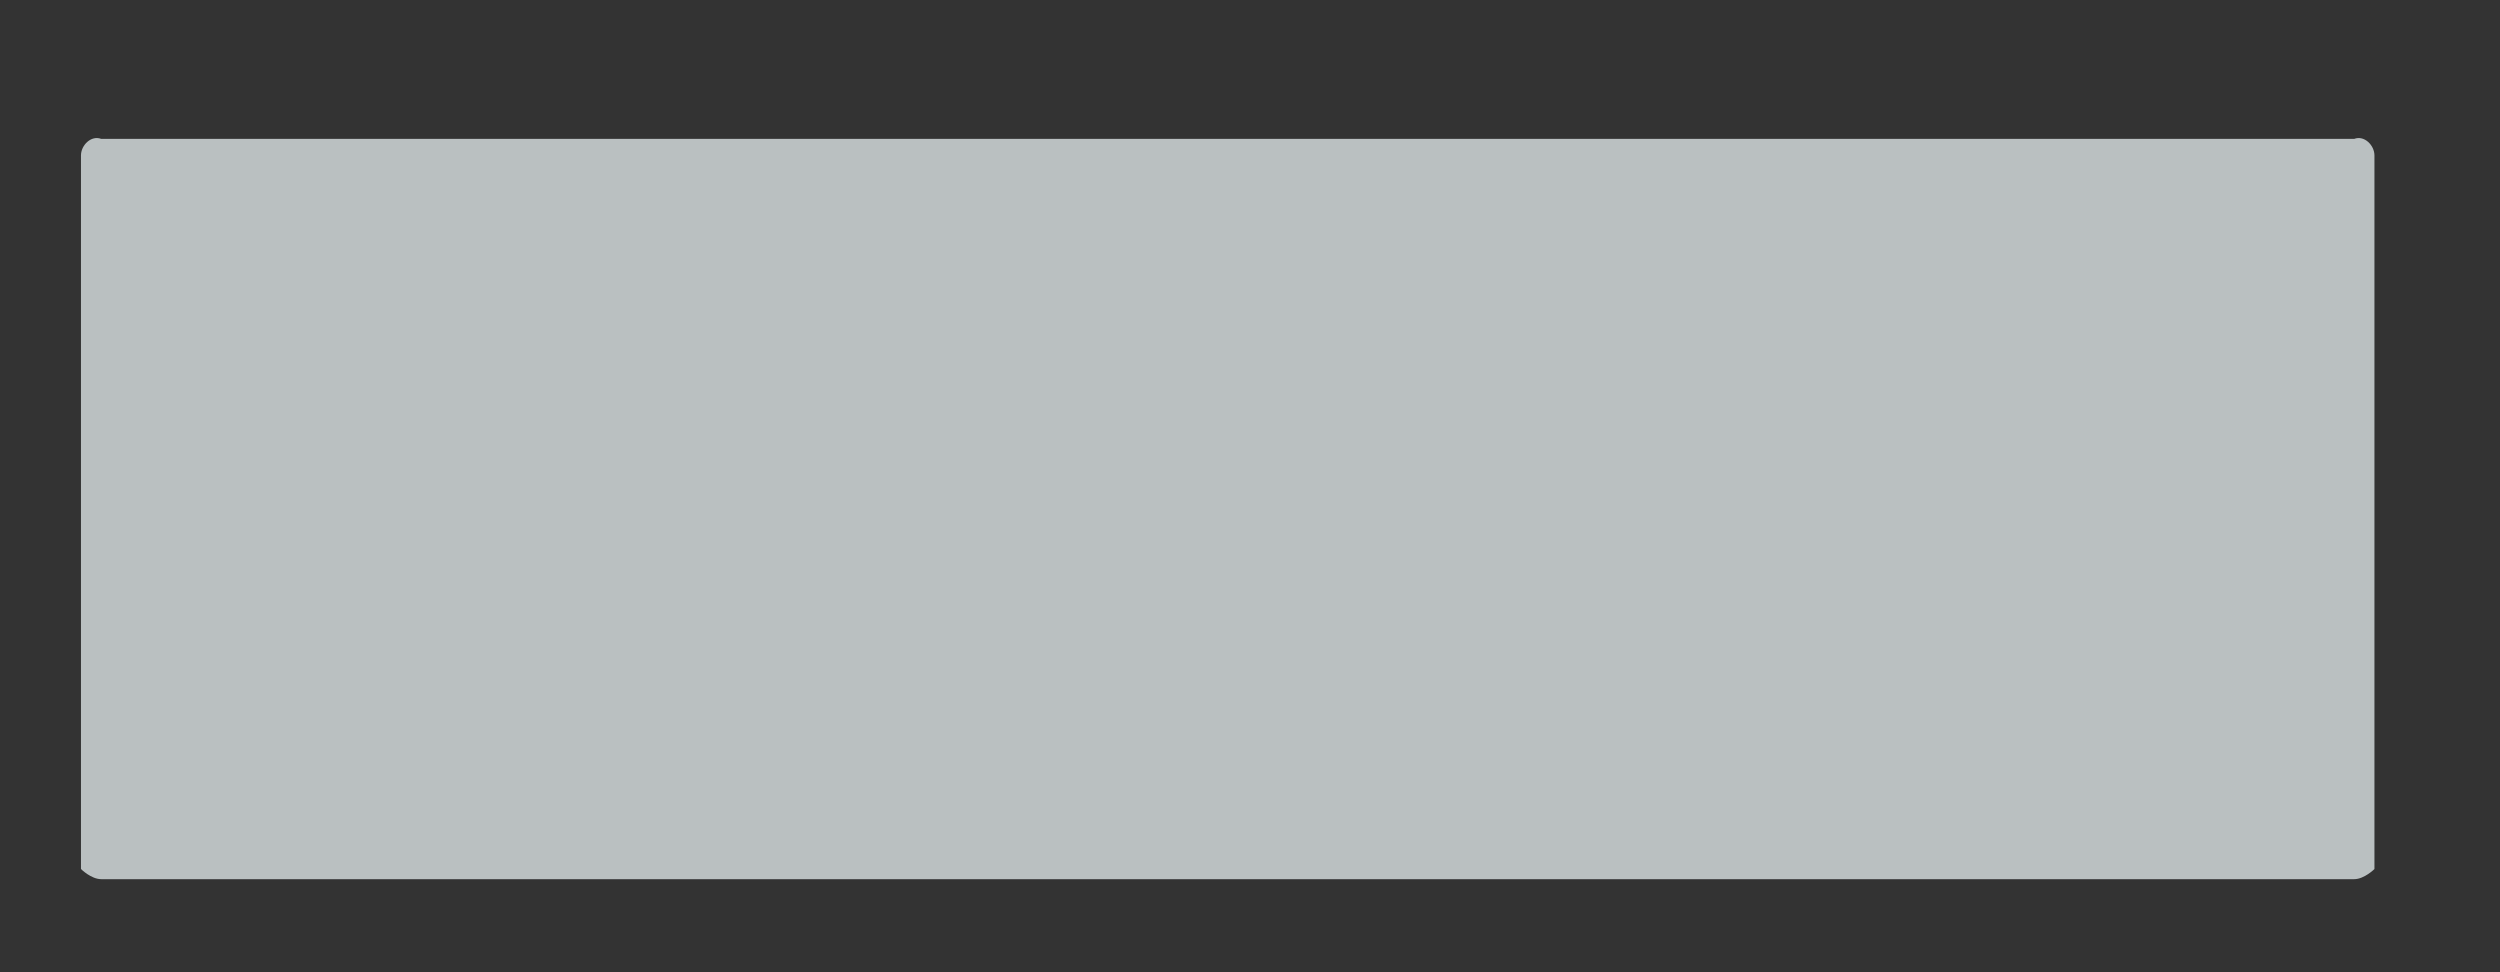 ﻿<?xml version="1.0" encoding="utf-8"?>
<svg version="1.1" xmlns:xlink="http://www.w3.org/1999/xlink" width="18px" height="7px" xmlns="http://www.w3.org/2000/svg">
  <rect width="100%" height="100%" fill="#333333" stroke="none"/>
  <defs>
    <linearGradient gradientUnits="userSpaceOnUse" x1="-1.78089990019379E+25" y1="5.13692962272437E+22" x2="-1.84810040253221E+25" y2="5.13692962272437E+22" id="LinearGradient8533">
      <stop id="Stop8534" stop-color="#bac0c1" offset="0" />
      <stop id="Stop8535" stop-color="#f4fafc" offset="0.15" />
      <stop id="Stop8536" stop-color="#f8fcfd" offset="0.25" />
      <stop id="Stop8537" stop-color="#d5dbdd" offset="0.52" />
      <stop id="Stop8538" stop-color="#bdc3c4" offset="0.69" />
      <stop id="Stop8539" stop-color="#b3b8b9" offset="0.8" />
      <stop id="Stop8540" stop-color="#a9aeaf" offset="0.97" />
      <stop id="Stop8541" stop-color="#c2c7c9" offset="1" />
    </linearGradient>
  </defs>
  <g transform="matrix(1 0 0 1 -205 -714 )">
    <path d="M 16.95 6.33  C 17.023 6.33  17.096 6.257  17.096 6.257  L 17.096 1.119  C 17.096 1.046  17.023 0.972  16.95 1  L 0.729 1  C 0.656 0.972  0.583 1.046  0.583 1.119  L 0.583 6.257  C 0.583 6.257  0.656 6.33  0.729 6.33  L 16.95 6.33  Z " fill-rule="nonzero" fill="url(#LinearGradient8533)" stroke="none" transform="matrix(1 0 0 1 205 714 )" />
  </g>
</svg>